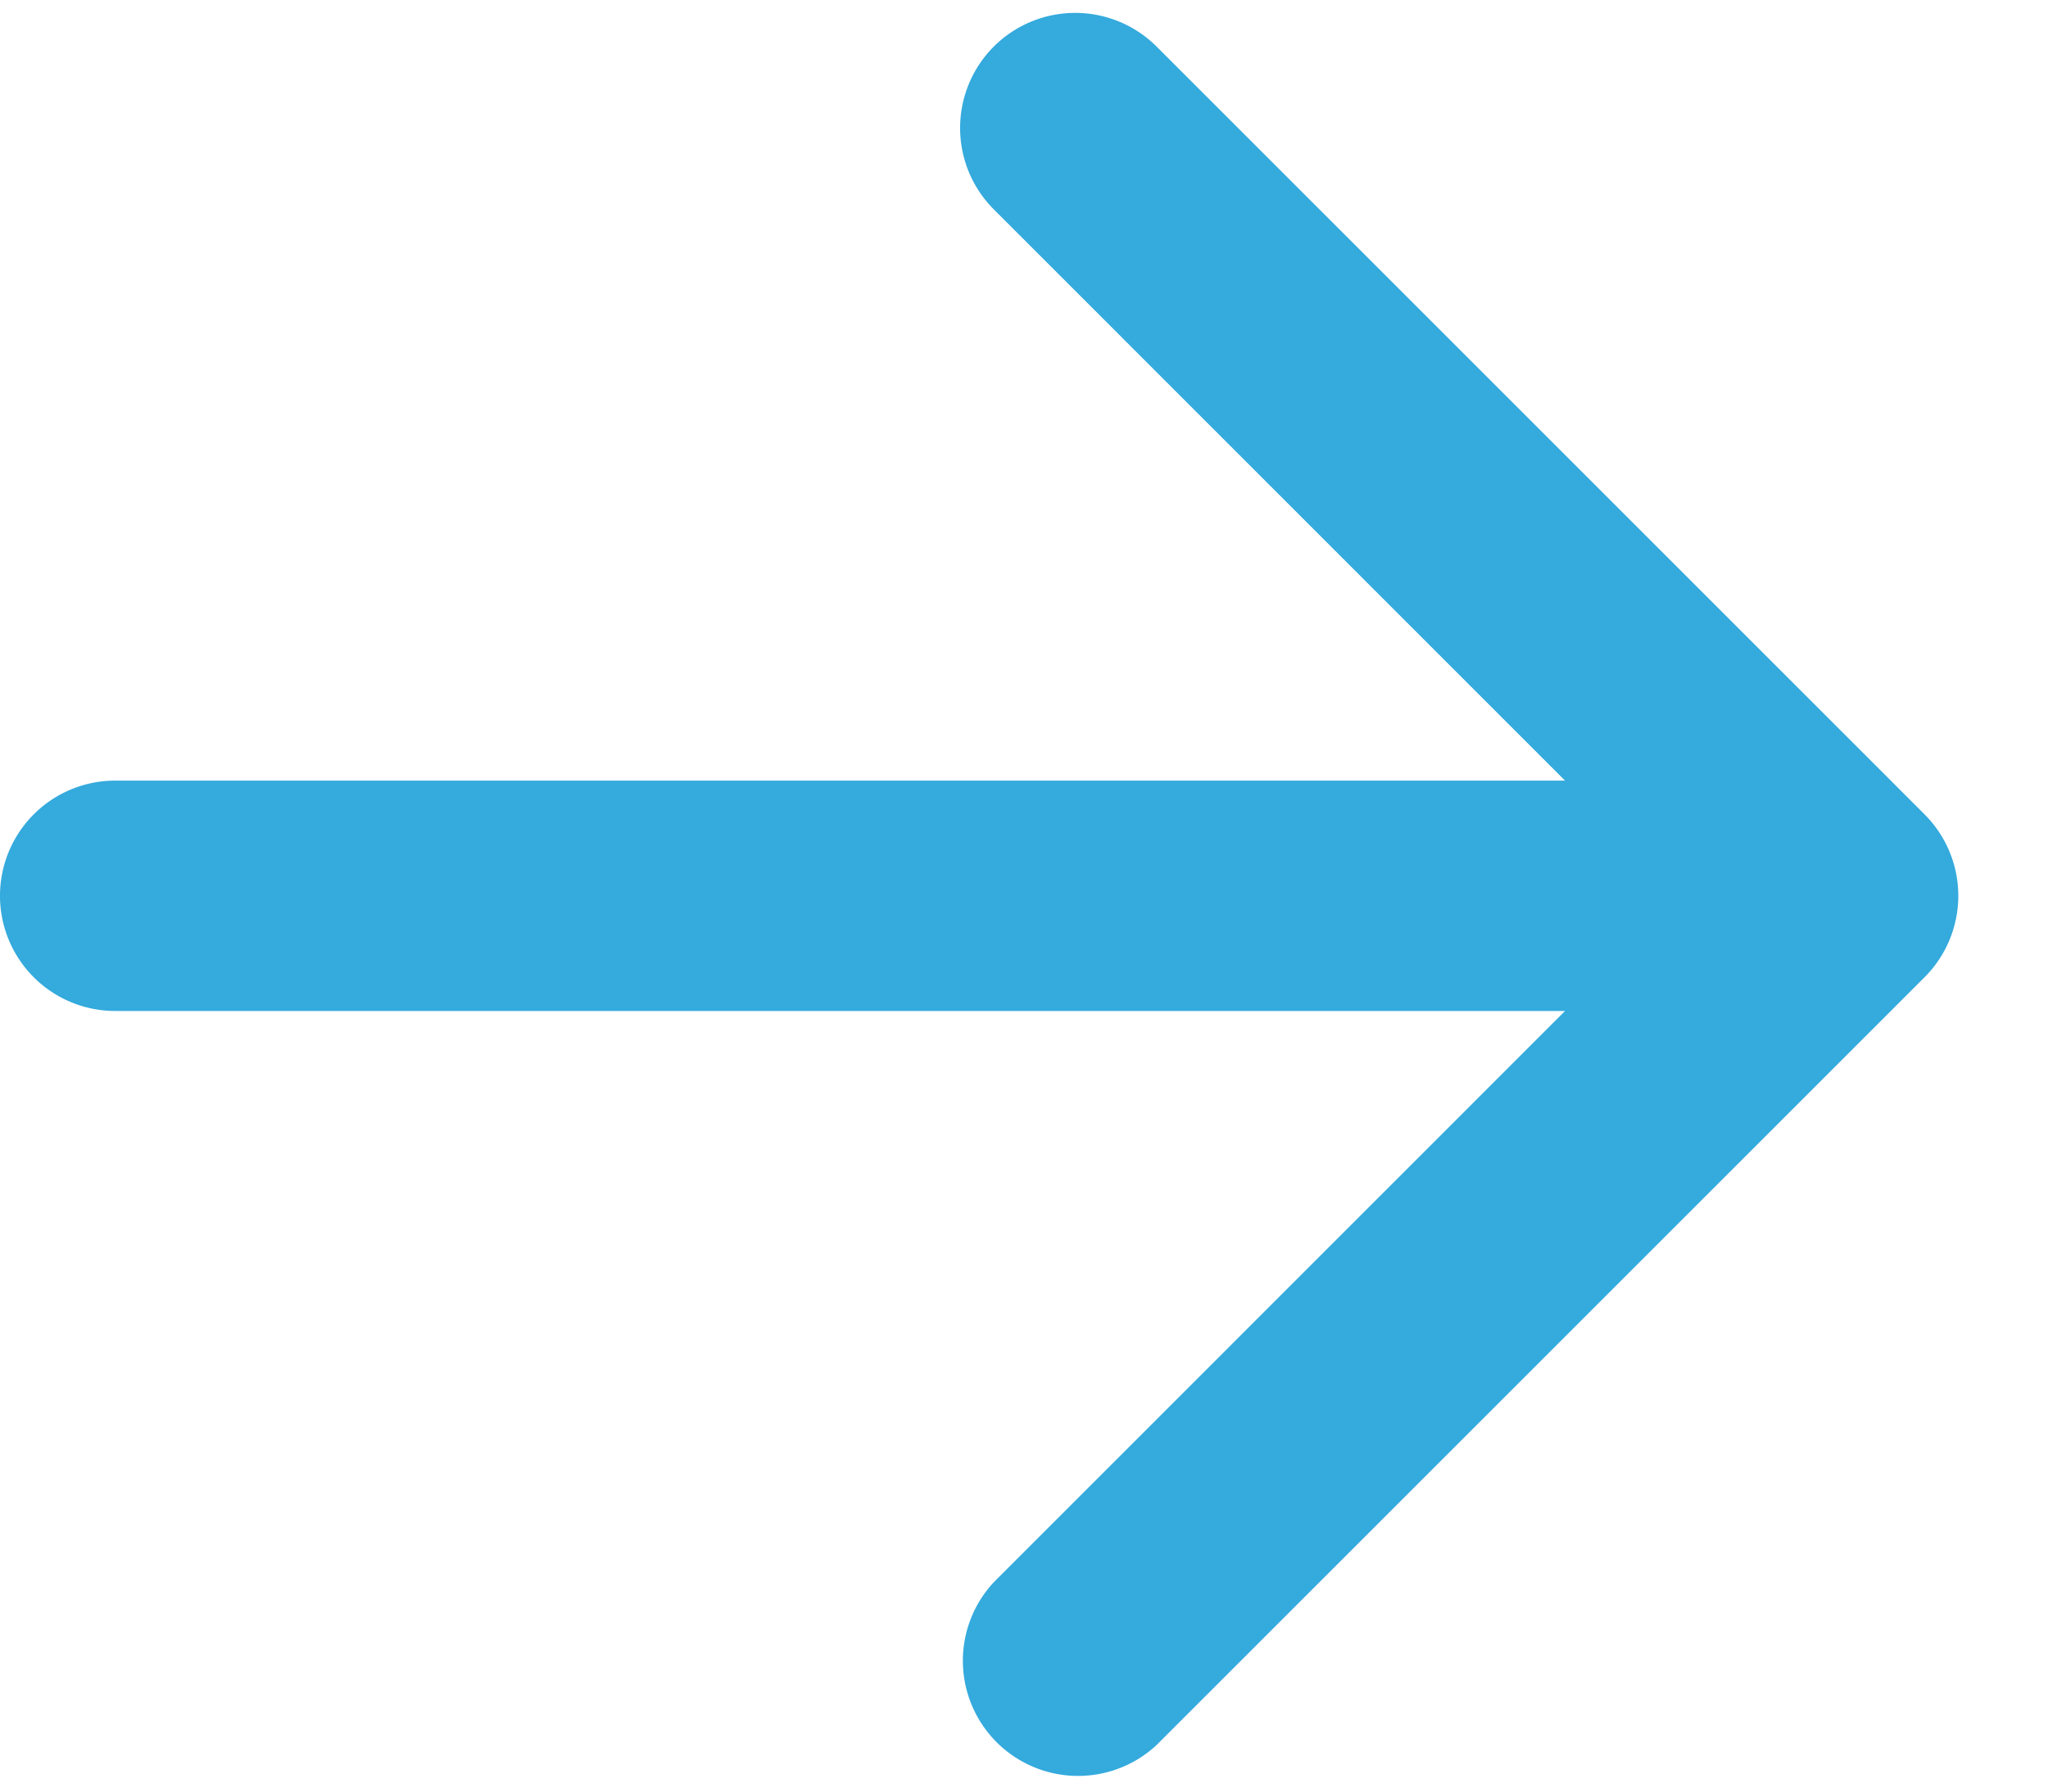 <svg width="16" height="14" fill="none" xmlns="http://www.w3.org/2000/svg"><path fill-rule="evenodd" clip-rule="evenodd" d="M7.764.364a.9.9 0 000 1.272L12.227 6.1H.9a.9.9 0 100 1.8h11.327l-4.463 4.464a.9.9 0 001.272 1.272l6-6a.9.9 0 000-1.272l-6-6a.9.9 0 00-1.272 0z" fill="#34AADD"/></svg>